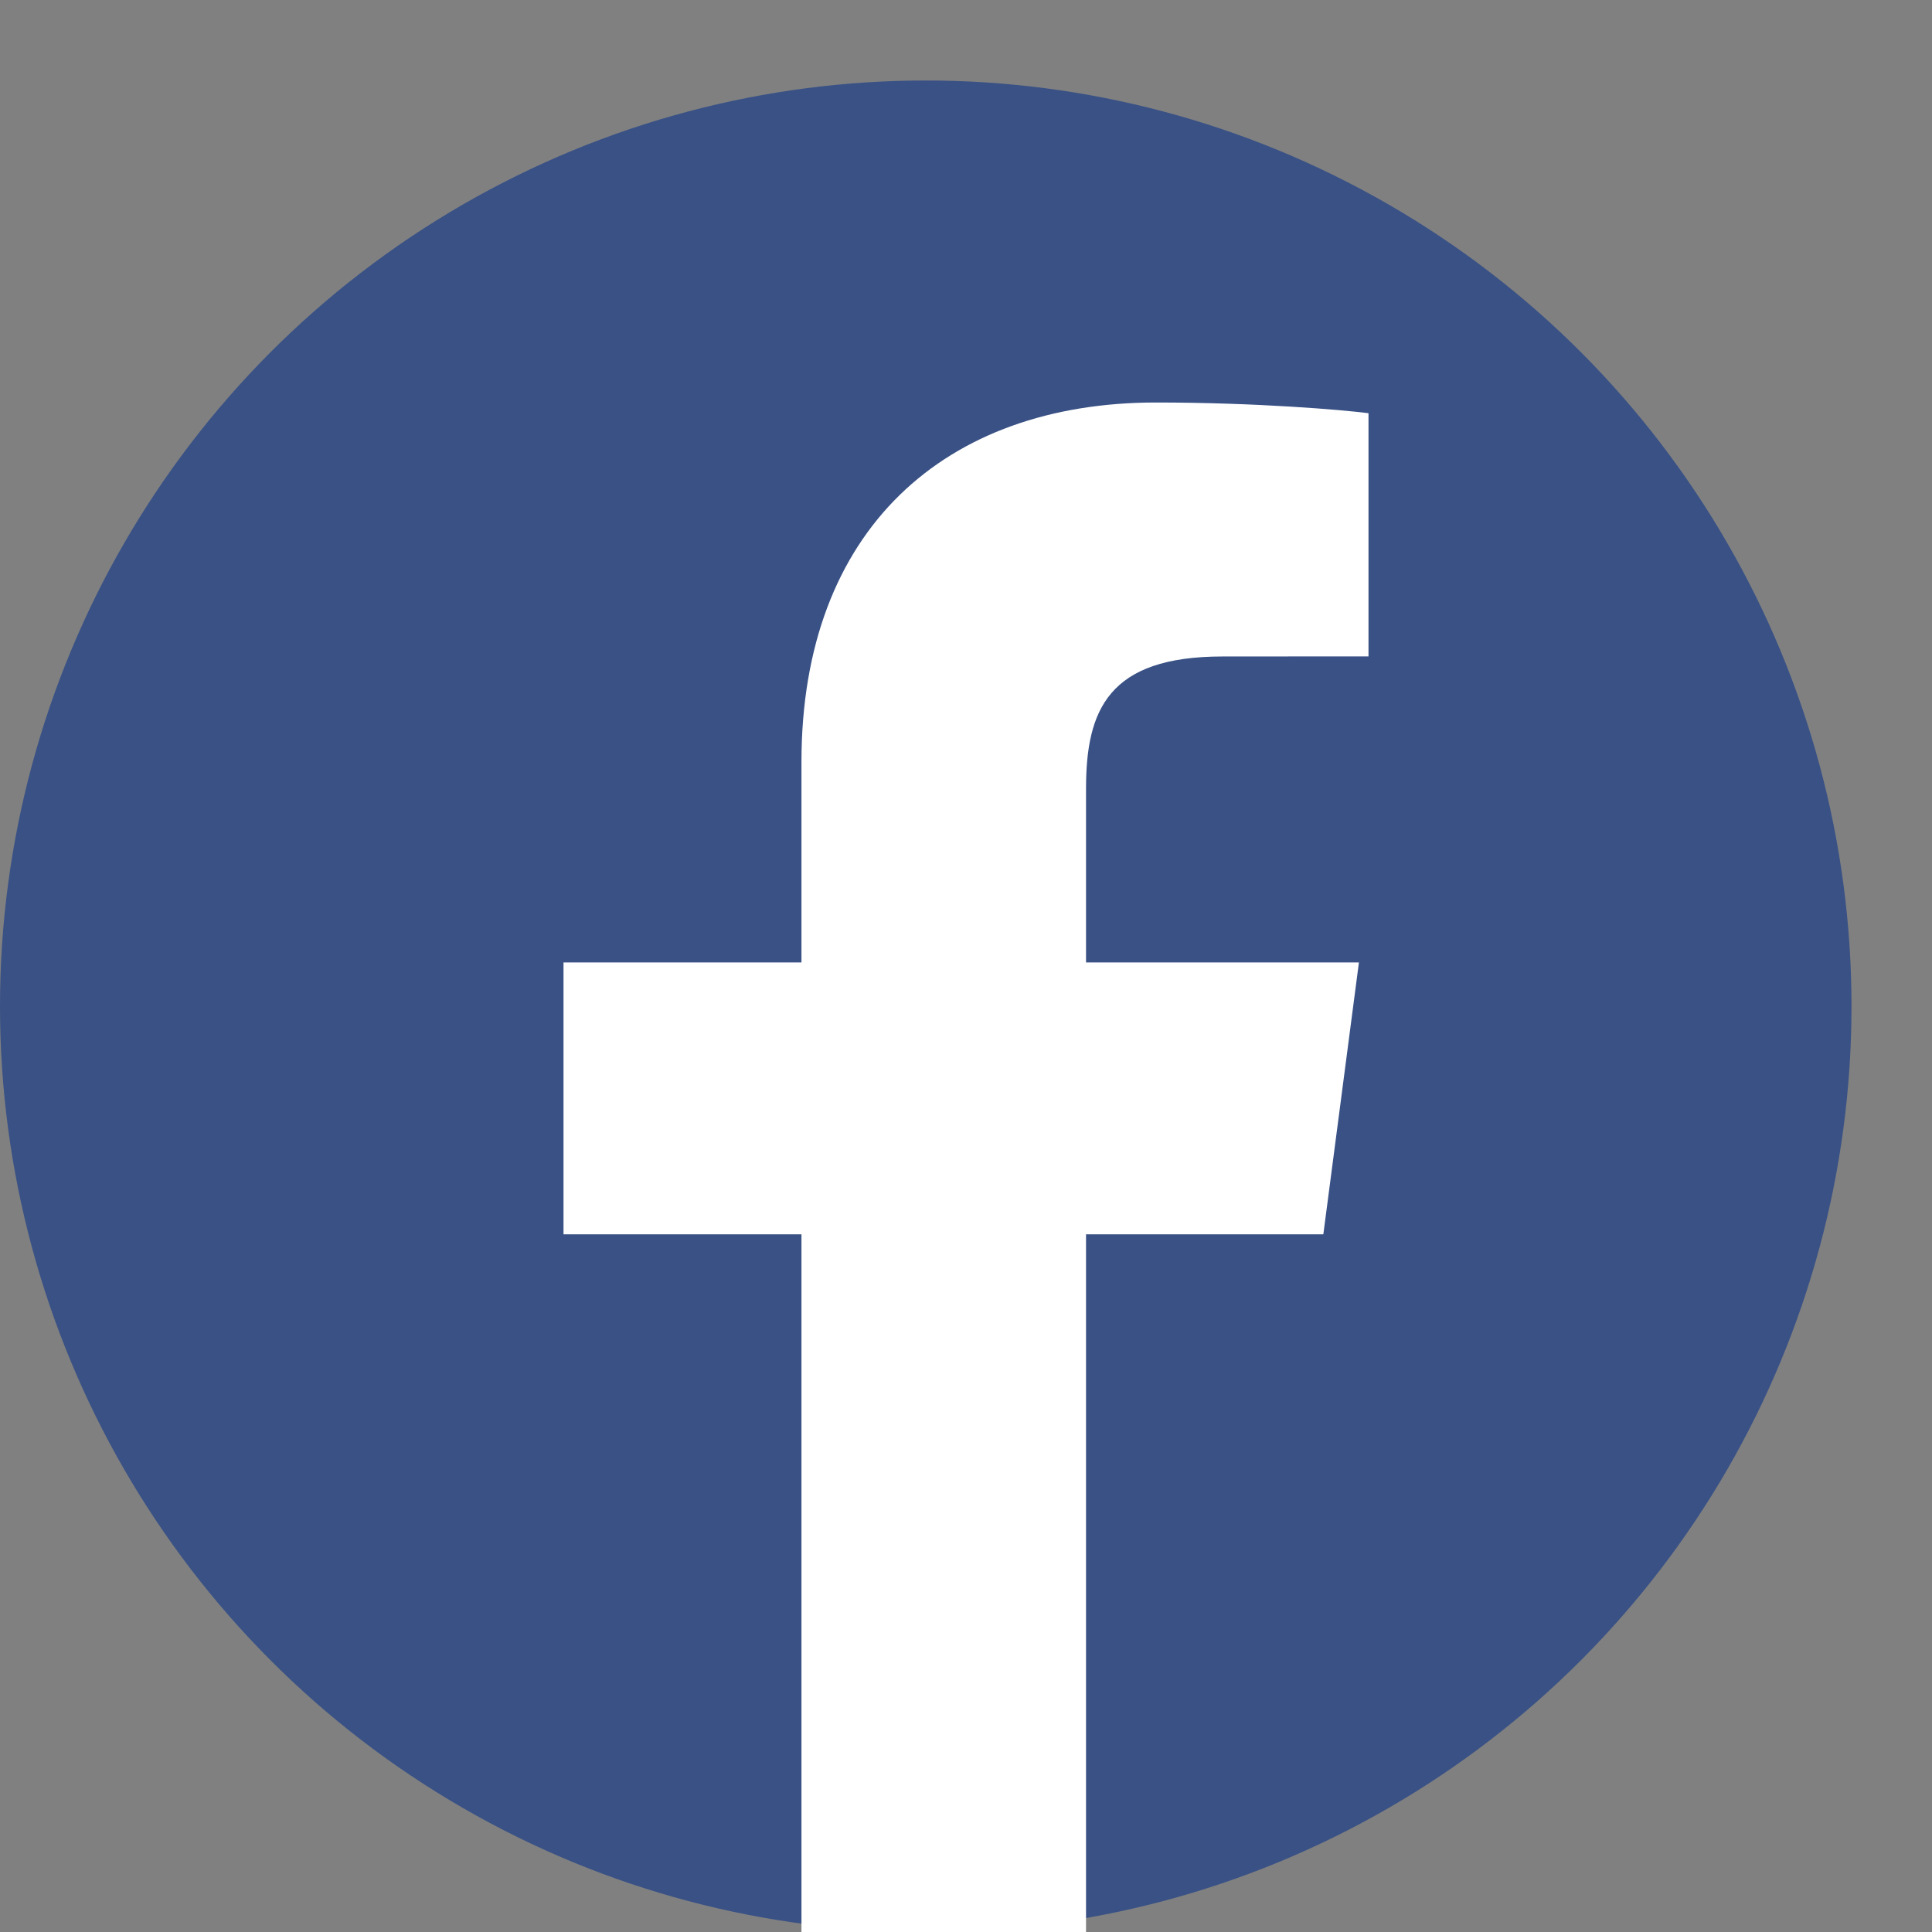 <svg width="24" height="24" viewBox="0 0 24 24" fill="none" xmlns="http://www.w3.org/2000/svg">
<rect x="0" y="0" width="24" height="24" fill="#808080" stroke="none"/>
<circle cx="11.5" cy="12.5" r="11.5" fill="#395185"/>
<path d="M13.491 24V15.333H16.439L16.881 11.956H13.491V9.799C13.491 8.821 13.766 8.155 15.187 8.155L17 8.154V5.133C16.686 5.092 15.61 5 14.359 5C11.745 5 9.956 6.574 9.956 9.465V11.956H7V15.333H9.956V24H13.491" fill="white"/>
</svg>
